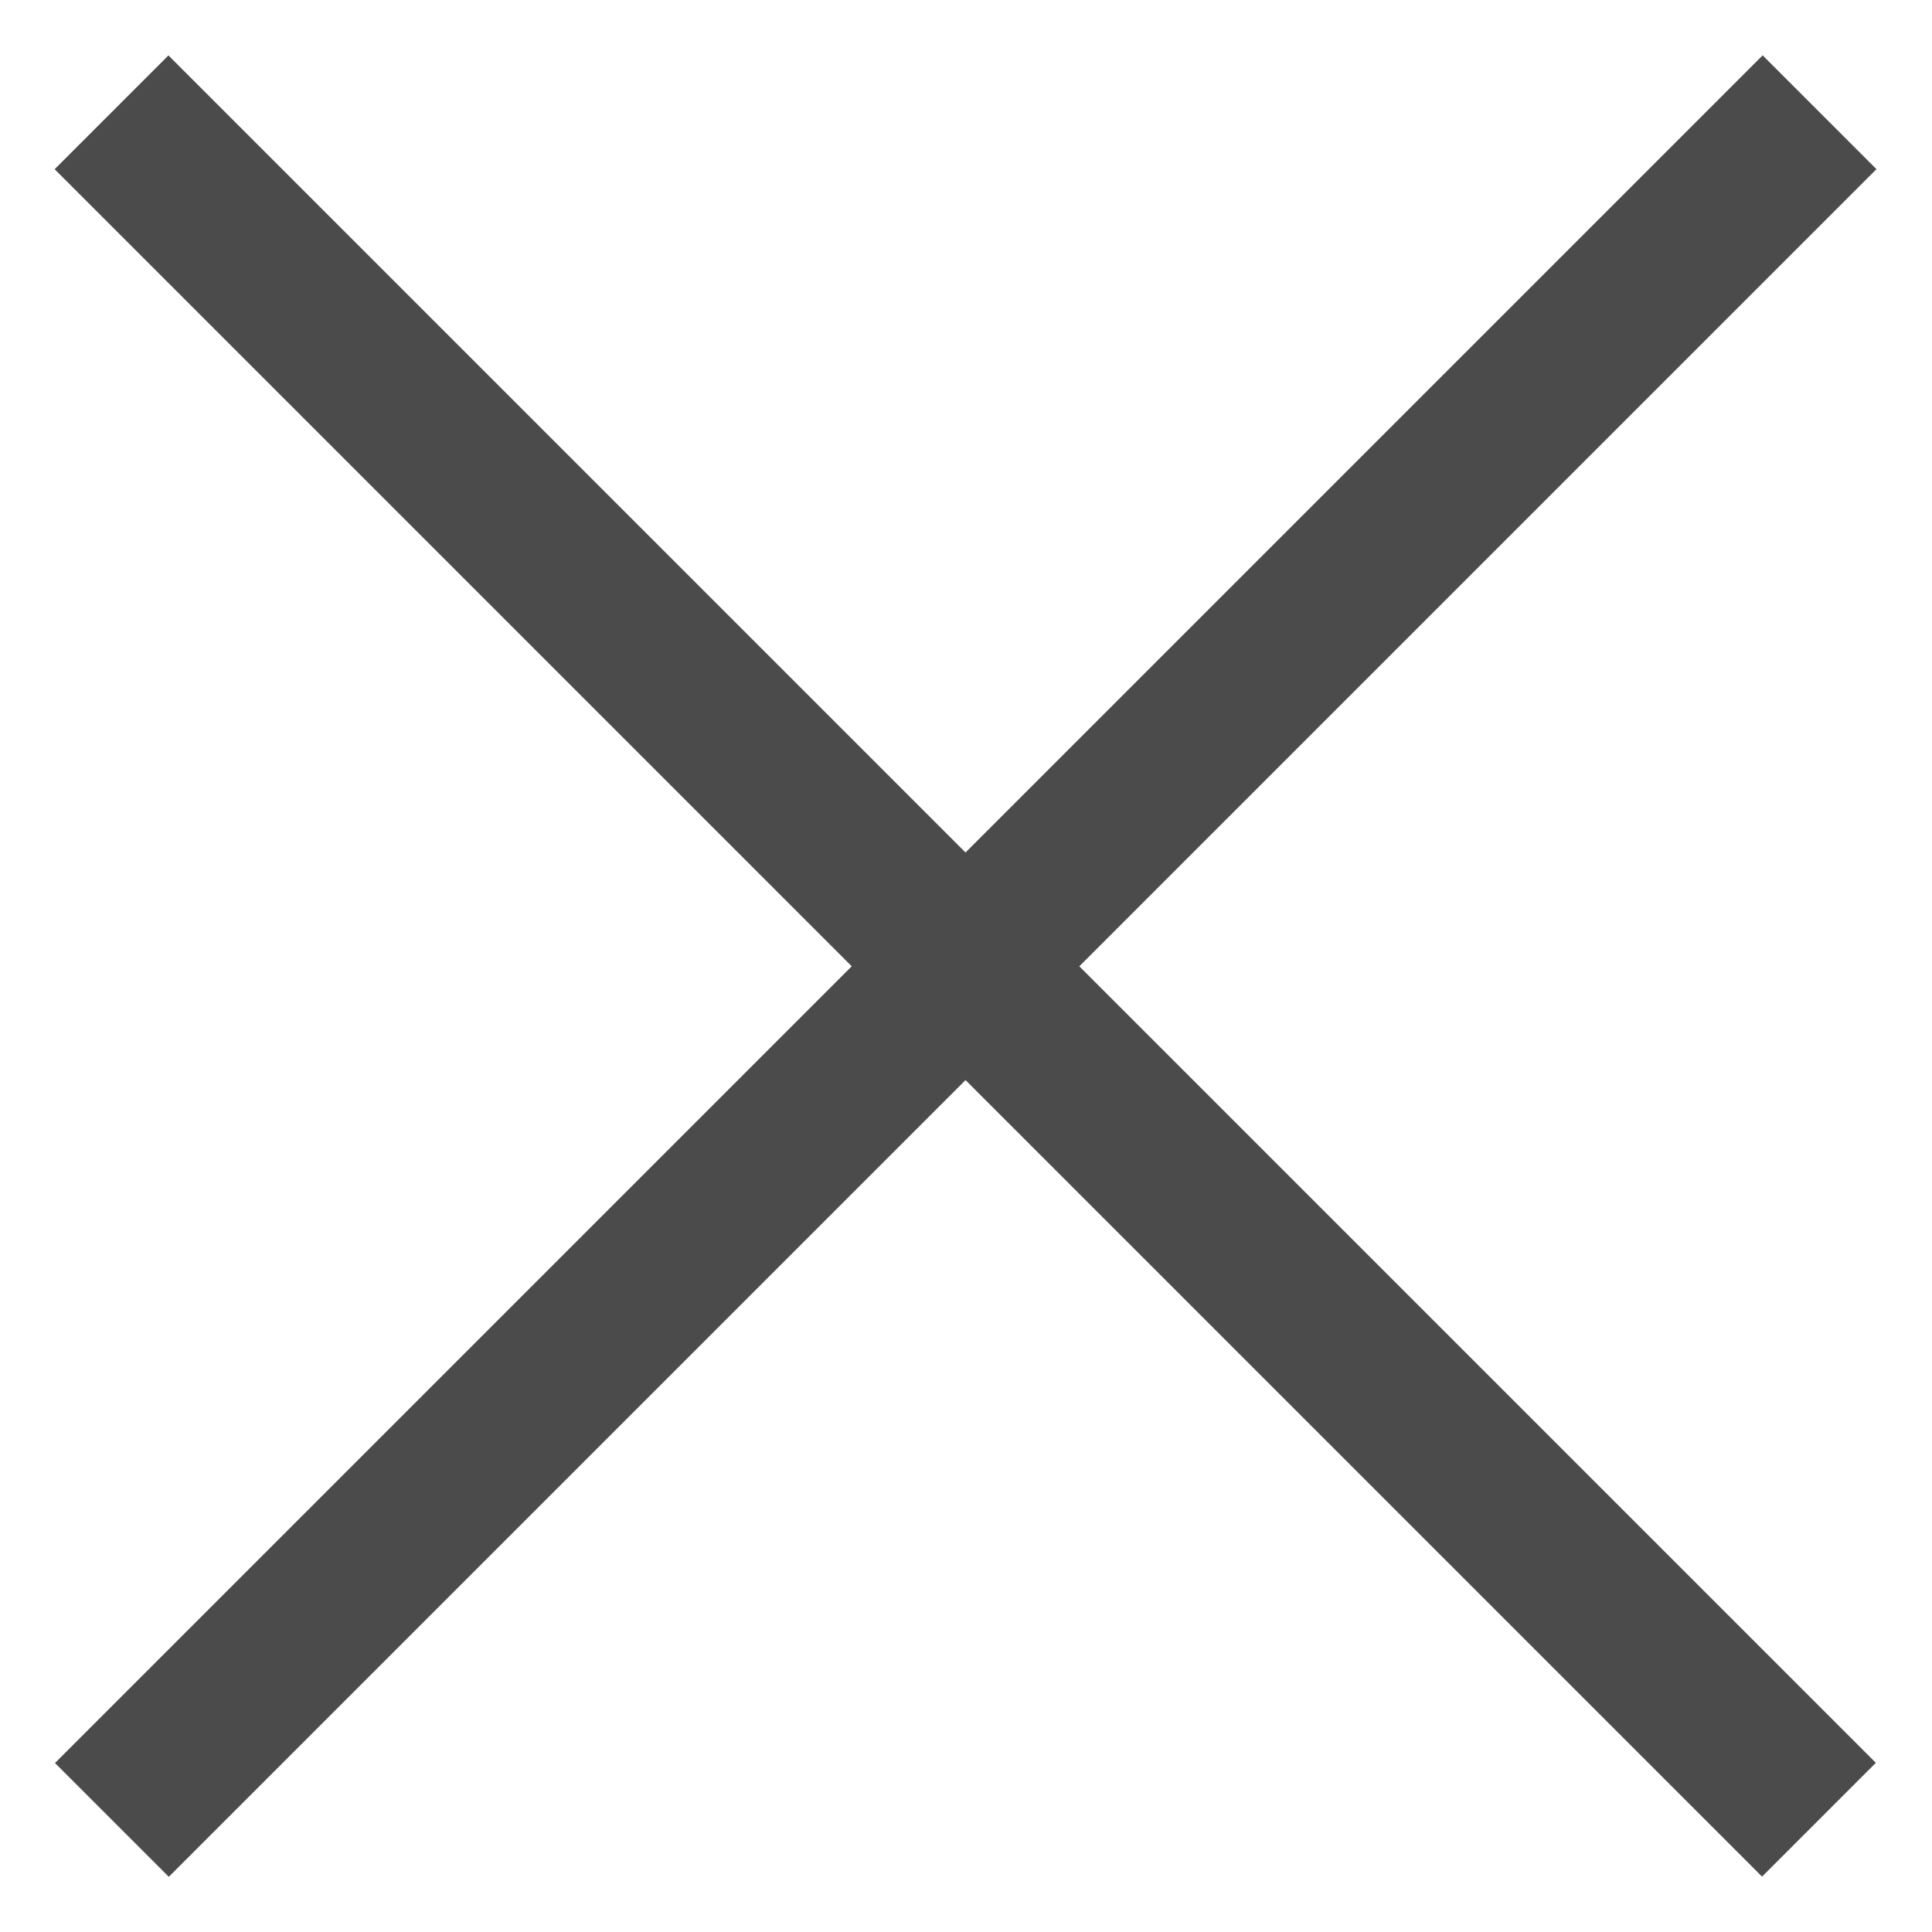 <svg width="16" height="16" viewBox="0 0 16 16" fill="none" xmlns="http://www.w3.org/2000/svg">
<rect x="1.398" y="15.543" width="1.333" height="20" transform="rotate(-135 1.398 15.543)" fill="#4B4B4B"/>
<rect width="1.333" height="20" transform="matrix(-0.707 0.707 0.707 0.707 1.395 0.459)" fill="#4B4B4B"/>
</svg>
